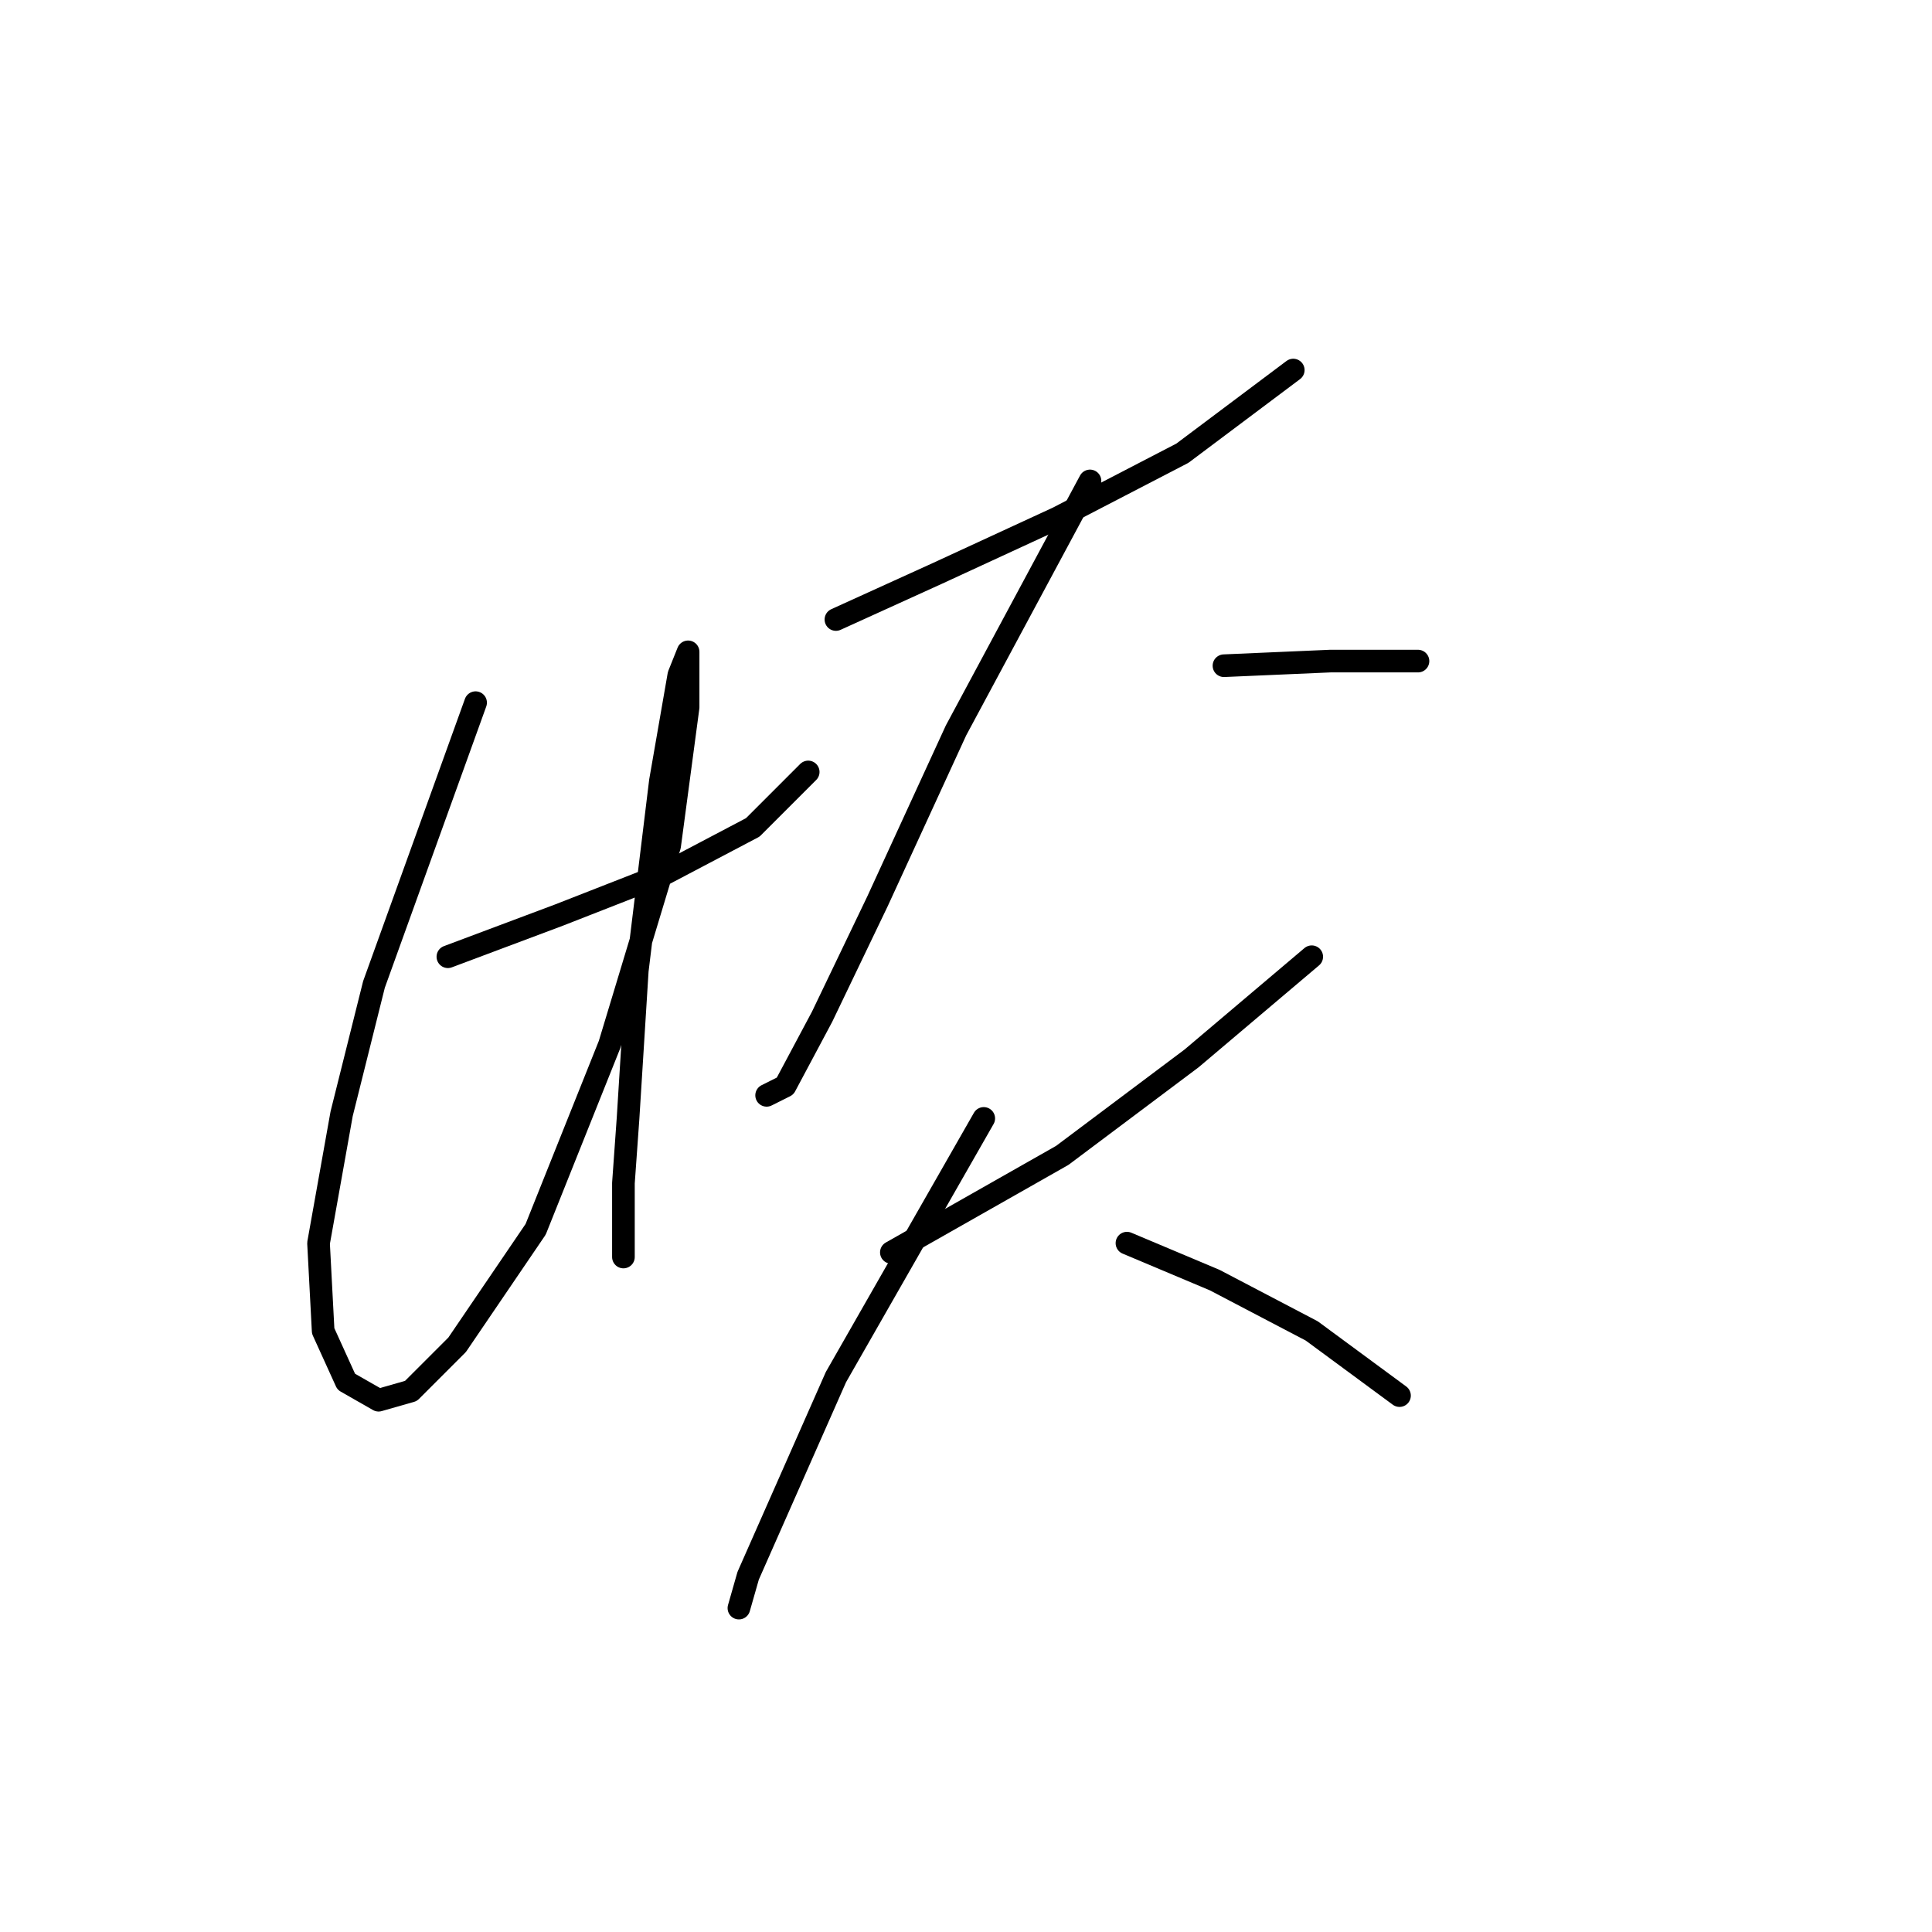 <?xml version="1.0" standalone="no"?>
    <svg width="256" height="256" xmlns="http://www.w3.org/2000/svg" version="1.1">
    <polyline stroke="black" stroke-width="3" stroke-linecap="round" fill="transparent" stroke-linejoin="round" points="59.347 126.773 74.037 121.264 88.116 115.755 99.746 109.634 107.091 102.289 107.091 102.289 " />
        <polyline stroke="black" stroke-width="3" stroke-linecap="round" fill="transparent" stroke-linejoin="round" points="63.019 93.107 49.553 130.446 45.268 147.585 42.207 164.724 42.82 176.354 45.88 183.088 50.165 185.536 54.45 184.312 60.571 178.191 70.977 162.888 80.771 138.403 88.728 112.082 91.177 93.719 91.177 88.21 91.177 86.374 89.952 89.434 87.504 103.513 84.443 128.61 83.219 148.197 82.607 156.767 82.607 162.888 82.607 166.561 82.607 166.561 " />
        <polyline stroke="black" stroke-width="3" stroke-linecap="round" fill="transparent" stroke-linejoin="round" points="110.764 82.089 124.231 75.968 140.146 68.622 156.673 60.053 171.363 49.035 171.363 49.035 " />
        <polyline stroke="black" stroke-width="3" stroke-linecap="round" fill="transparent" stroke-linejoin="round" points="144.43 63.726 126.679 96.78 116.273 119.428 108.928 134.731 104.031 143.912 101.582 145.137 101.582 145.137 " />
        <polyline stroke="black" stroke-width="3" stroke-linecap="round" fill="transparent" stroke-linejoin="round" points="162.182 88.21 176.26 87.598 187.89 87.598 187.89 87.598 " />
        <polyline stroke="black" stroke-width="3" stroke-linecap="round" fill="transparent" stroke-linejoin="round" points="118.11 165.948 140.758 153.094 157.897 140.24 173.812 126.773 173.812 126.773 " />
        <polyline stroke="black" stroke-width="3" stroke-linecap="round" fill="transparent" stroke-linejoin="round" points="130.352 148.197 110.764 182.475 99.134 208.796 97.91 213.081 97.91 213.081 " />
        <polyline stroke="black" stroke-width="3" stroke-linecap="round" fill="transparent" stroke-linejoin="round" points="149.327 164.724 160.957 169.621 173.812 176.354 185.442 184.924 185.442 184.924 " />
        </svg>
